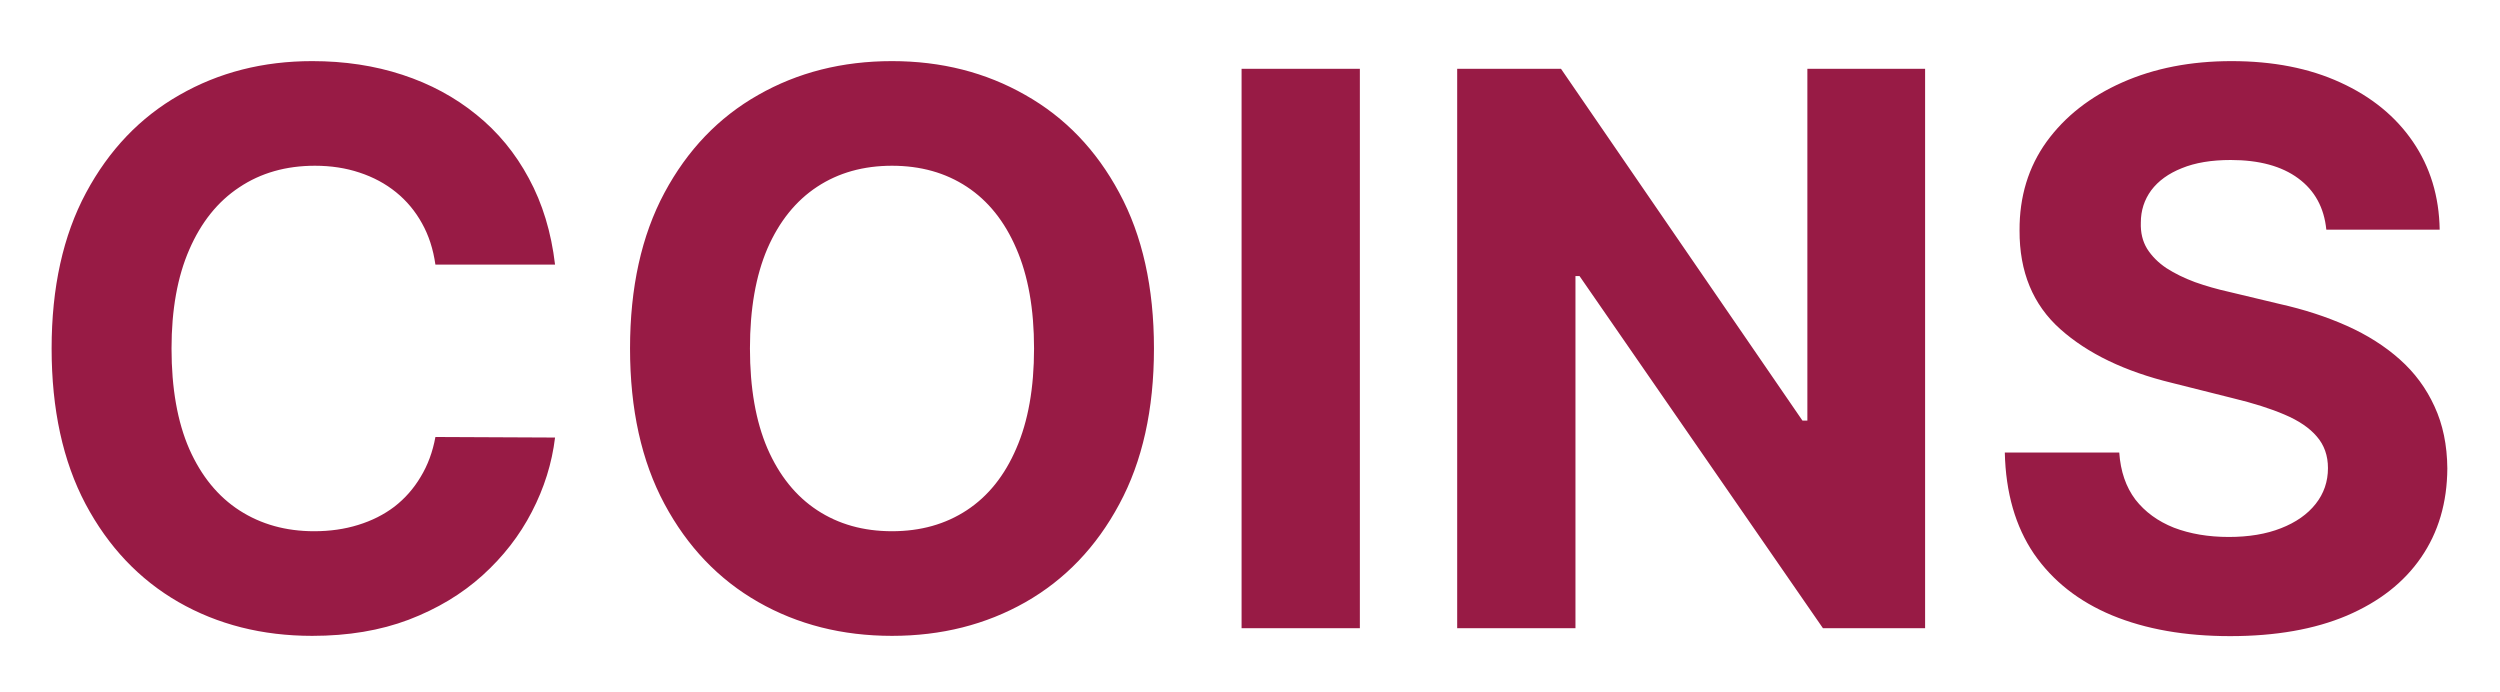 <svg width="195" height="54" viewBox="0 0 195 54" fill="none" xmlns="http://www.w3.org/2000/svg">
<g filter="url(#filter0_d_41_48)">
<path d="M43.294 16.641H33.962C33.791 15.433 33.443 14.361 32.918 13.423C32.392 12.472 31.717 11.662 30.893 10.994C30.07 10.327 29.118 9.815 28.038 9.46C26.973 9.105 25.815 8.928 24.565 8.928C22.307 8.928 20.34 9.489 18.663 10.611C16.987 11.719 15.688 13.338 14.764 15.469C13.841 17.585 13.379 20.156 13.379 23.182C13.379 26.293 13.841 28.906 14.764 31.023C15.702 33.139 17.009 34.737 18.685 35.817C20.361 36.896 22.3 37.436 24.501 37.436C25.737 37.436 26.881 37.273 27.932 36.946C28.997 36.619 29.942 36.144 30.766 35.519C31.59 34.879 32.271 34.105 32.811 33.196C33.365 32.287 33.749 31.25 33.962 30.085L43.294 30.128C43.053 32.131 42.449 34.062 41.483 35.923C40.531 37.77 39.246 39.425 37.626 40.888C36.021 42.337 34.104 43.487 31.874 44.34C29.658 45.178 27.151 45.597 24.352 45.597C20.46 45.597 16.98 44.716 13.912 42.955C10.858 41.193 8.443 38.644 6.668 35.305C4.906 31.967 4.026 27.926 4.026 23.182C4.026 18.423 4.92 14.375 6.71 11.037C8.5 7.699 10.929 5.156 13.997 3.409C17.065 1.648 20.517 0.767 24.352 0.767C26.881 0.767 29.224 1.122 31.384 1.832C33.557 2.543 35.481 3.58 37.158 4.943C38.834 6.293 40.197 7.947 41.249 9.908C42.314 11.868 42.996 14.112 43.294 16.641ZM90.009 23.182C90.009 27.94 89.107 31.989 87.303 35.327C85.513 38.665 83.07 41.215 79.974 42.976C76.891 44.723 73.425 45.597 69.576 45.597C65.698 45.597 62.218 44.716 59.136 42.955C56.053 41.193 53.617 38.644 51.827 35.305C50.038 31.967 49.143 27.926 49.143 23.182C49.143 18.423 50.038 14.375 51.827 11.037C53.617 7.699 56.053 5.156 59.136 3.409C62.218 1.648 65.698 0.767 69.576 0.767C73.425 0.767 76.891 1.648 79.974 3.409C83.07 5.156 85.513 7.699 87.303 11.037C89.107 14.375 90.009 18.423 90.009 23.182ZM80.656 23.182C80.656 20.099 80.194 17.5 79.271 15.383C78.362 13.267 77.076 11.662 75.414 10.568C73.752 9.474 71.806 8.928 69.576 8.928C67.346 8.928 65.4 9.474 63.738 10.568C62.076 11.662 60.783 13.267 59.86 15.383C58.951 17.5 58.496 20.099 58.496 23.182C58.496 26.264 58.951 28.864 59.86 30.98C60.783 33.097 62.076 34.702 63.738 35.795C65.4 36.889 67.346 37.436 69.576 37.436C71.806 37.436 73.752 36.889 75.414 35.795C77.076 34.702 78.362 33.097 79.271 30.98C80.194 28.864 80.656 26.264 80.656 23.182ZM106.069 1.364V45H96.843V1.364H106.069ZM150.158 1.364V45H142.19L123.205 17.535H122.886V45H113.66V1.364H121.756L140.592 28.807H140.975V1.364H150.158ZM181.453 13.913C181.282 12.195 180.551 10.859 179.258 9.908C177.966 8.956 176.211 8.48 173.995 8.48C172.49 8.48 171.218 8.693 170.181 9.119C169.145 9.531 168.349 10.107 167.795 10.845C167.255 11.584 166.985 12.422 166.985 13.359C166.957 14.141 167.12 14.822 167.475 15.405C167.845 15.987 168.349 16.491 168.988 16.918C169.627 17.329 170.366 17.692 171.204 18.004C172.042 18.303 172.937 18.558 173.889 18.771L177.809 19.709C179.713 20.135 181.46 20.703 183.051 21.413C184.642 22.124 186.02 22.997 187.184 24.034C188.349 25.071 189.251 26.293 189.89 27.699C190.544 29.105 190.877 30.717 190.892 32.535C190.877 35.206 190.196 37.521 188.846 39.481C187.511 41.428 185.579 42.94 183.051 44.02C180.537 45.085 177.504 45.618 173.953 45.618C170.43 45.618 167.362 45.078 164.748 43.999C162.149 42.919 160.118 41.321 158.654 39.205C157.206 37.074 156.446 34.439 156.375 31.3H165.302C165.402 32.763 165.821 33.984 166.559 34.965C167.312 35.93 168.314 36.662 169.564 37.159C170.828 37.642 172.255 37.883 173.846 37.883C175.409 37.883 176.765 37.656 177.916 37.202C179.081 36.747 179.983 36.115 180.622 35.305C181.261 34.496 181.581 33.565 181.581 32.514C181.581 31.534 181.289 30.71 180.707 30.043C180.139 29.375 179.301 28.807 178.193 28.338C177.099 27.869 175.757 27.443 174.166 27.06L169.414 25.866C165.735 24.972 162.831 23.572 160.7 21.669C158.569 19.766 157.511 17.202 157.525 13.977C157.511 11.335 158.214 9.027 159.635 7.053C161.069 5.078 163.037 3.537 165.537 2.429C168.037 1.321 170.877 0.767 174.059 0.767C177.298 0.767 180.125 1.321 182.539 2.429C184.968 3.537 186.858 5.078 188.207 7.053C189.556 9.027 190.252 11.314 190.295 13.913H181.453Z" fill="#981B45"/>
</g>
<defs>
<filter id="filter0_d_41_48" x="0.026" y="0.767" width="194.866" height="52.851" filterUnits="userSpaceOnUse" color-interpolation-filters="sRGB">
<feFlood flood-opacity="0" result="BackgroundImageFix"/>
<feColorMatrix in="SourceAlpha" type="matrix" values="0 0 0 0 0 0 0 0 0 0 0 0 0 0 0 0 0 0 127 0" result="hardAlpha"/>
<feOffset dy="4"/>
<feGaussianBlur stdDeviation="2"/>
<feComposite in2="hardAlpha" operator="out"/>
<feColorMatrix type="matrix" values="0 0 0 0 0 0 0 0 0 0 0 0 0 0 0 0 0 0 0.25 0"/>
<feBlend mode="normal" in2="BackgroundImageFix" result="effect1_dropShadow_41_48"/>
<feBlend mode="normal" in="SourceGraphic" in2="effect1_dropShadow_41_48" result="shape"/>
</filter>
</defs>
</svg>
